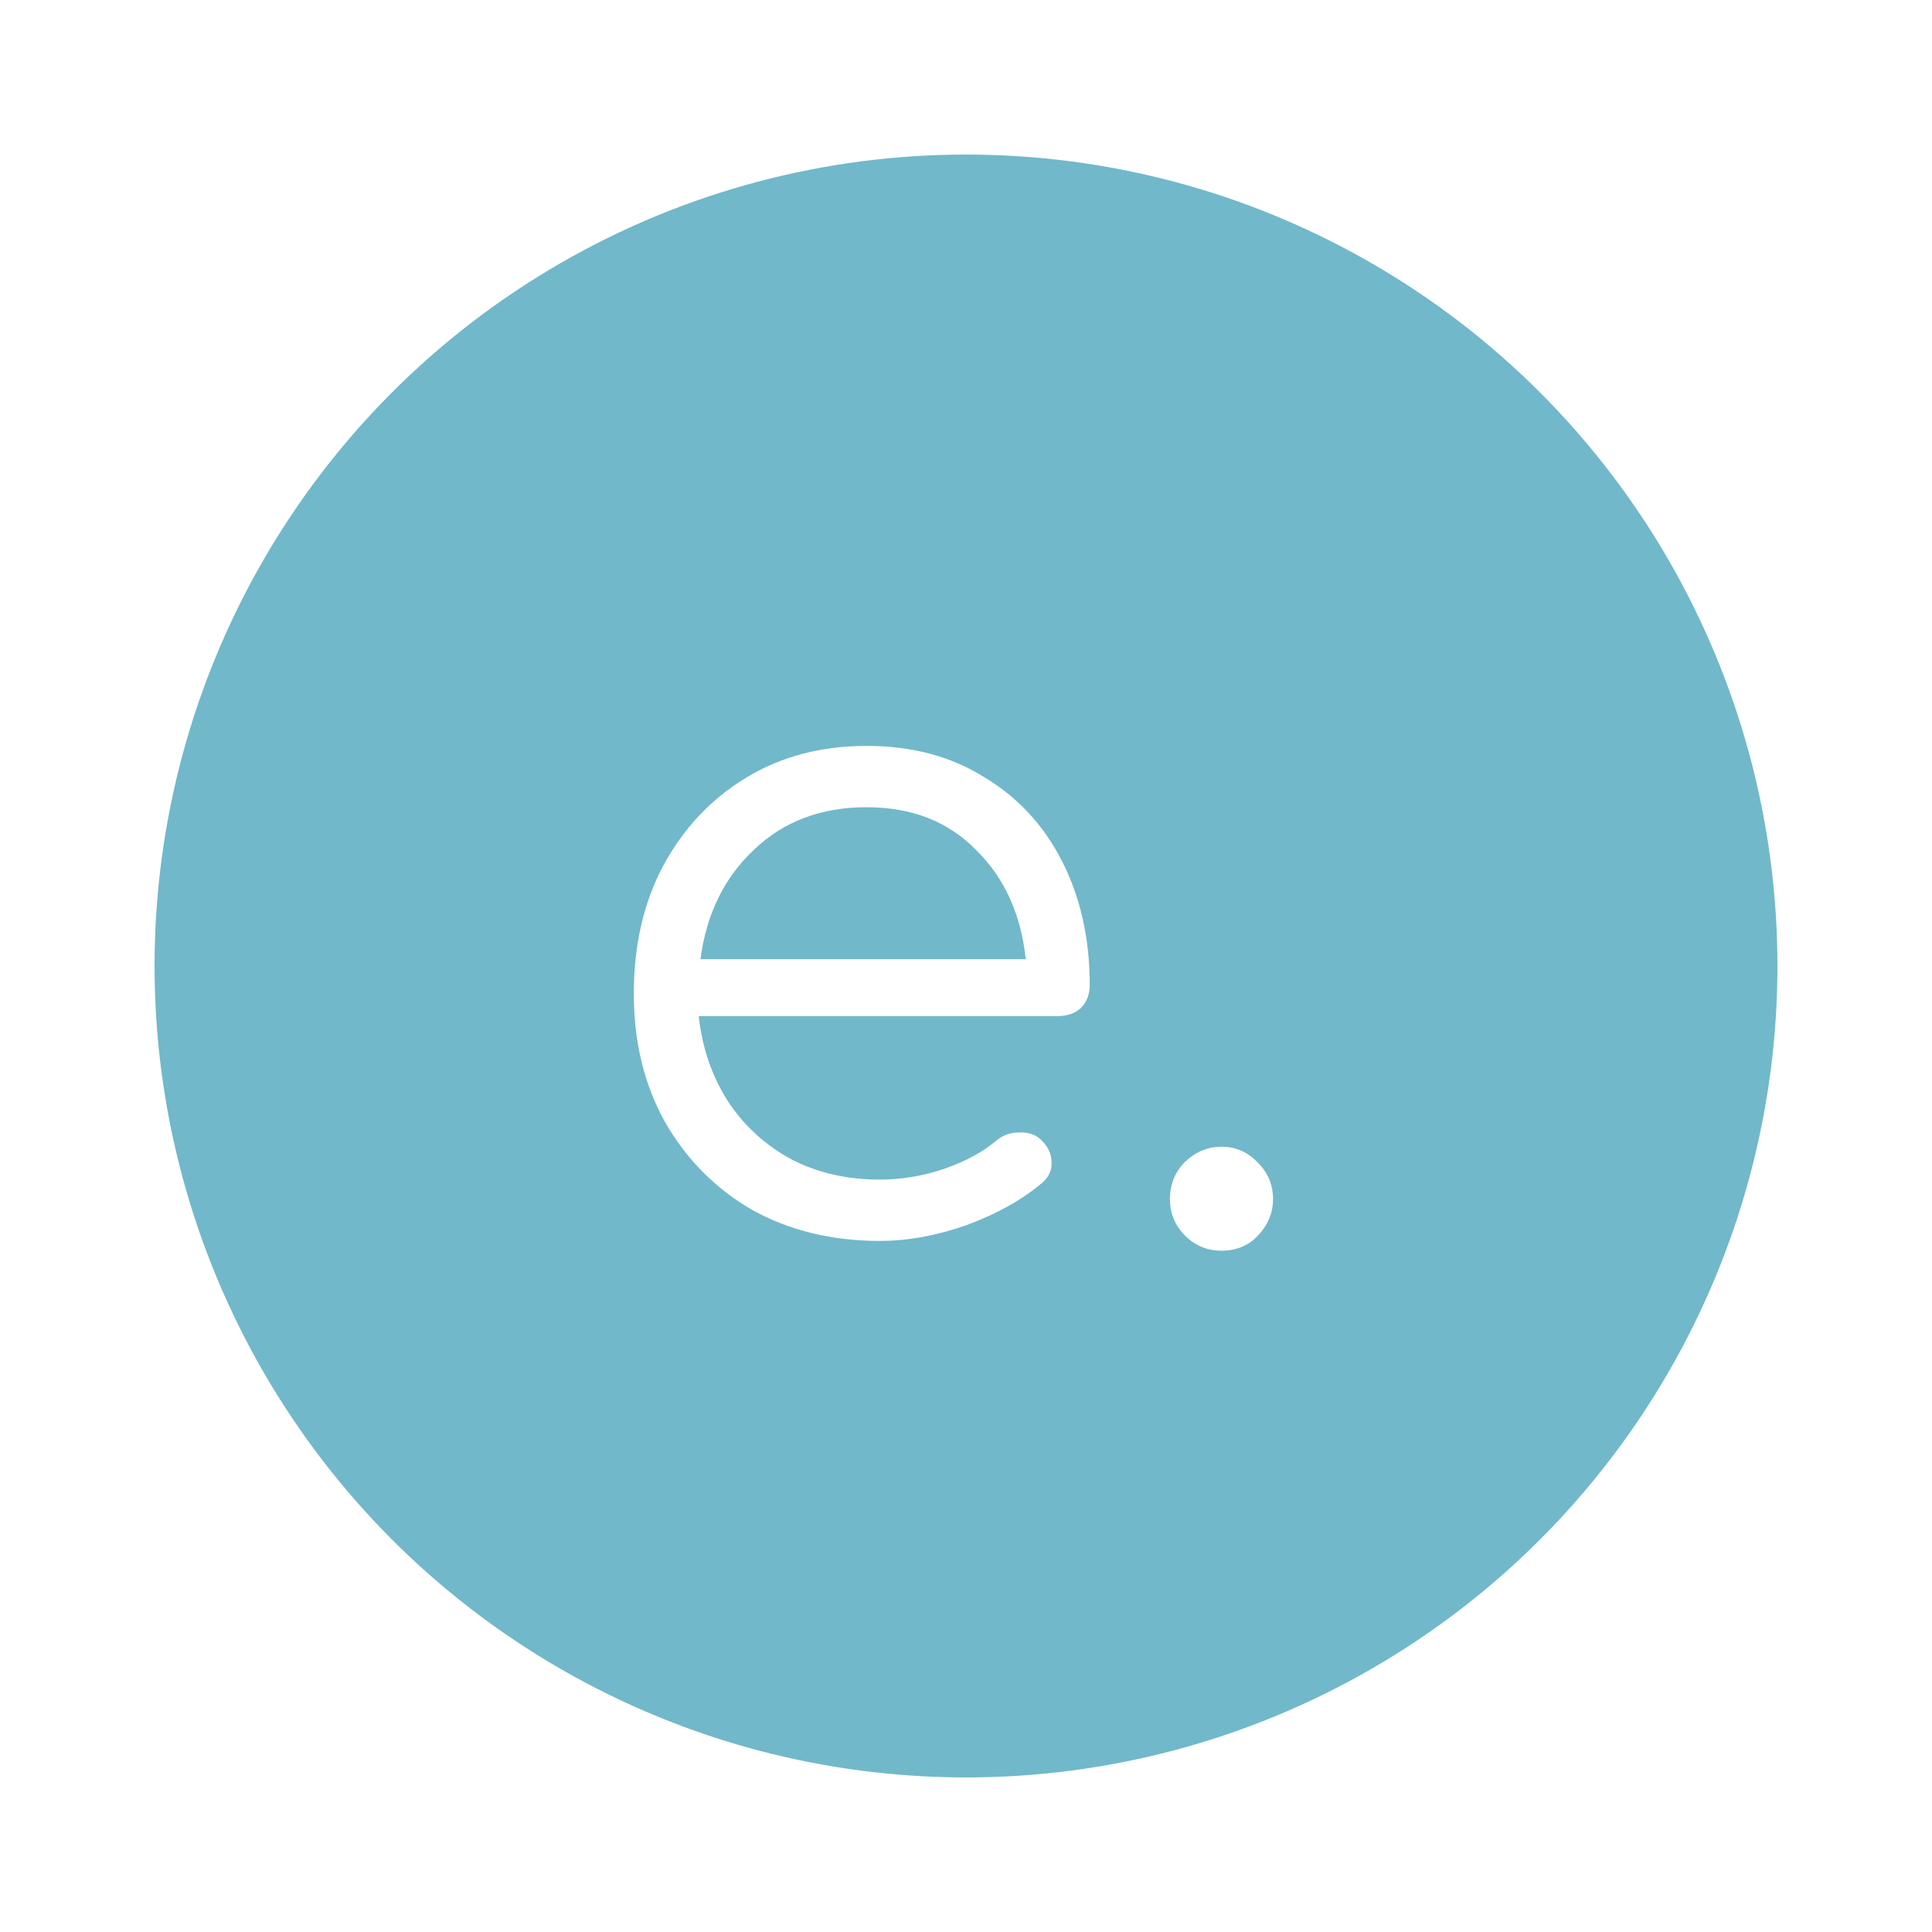<svg width="50" height="50" viewBox="0 0 50 50" fill="none" xmlns="http://www.w3.org/2000/svg">
<g filter="url(#filter0_d)">
<circle cx="25" cy="21" r="21" fill="#71B8CA"/>
<path d="M22.774 28.115C21.532 28.115 20.428 27.847 19.462 27.31C18.511 26.758 17.76 25.999 17.208 25.033C16.671 24.067 16.403 22.963 16.403 21.721C16.403 20.464 16.656 19.36 17.162 18.409C17.683 17.443 18.396 16.684 19.301 16.132C20.206 15.58 21.248 15.304 22.429 15.304C23.594 15.304 24.606 15.572 25.465 16.109C26.339 16.63 27.014 17.359 27.489 18.294C27.964 19.229 28.202 20.295 28.202 21.491C28.202 21.736 28.125 21.936 27.972 22.089C27.819 22.227 27.619 22.296 27.374 22.296H18.082C18.174 23.124 18.427 23.86 18.841 24.504C19.255 25.133 19.799 25.631 20.474 25.999C21.149 26.352 21.915 26.528 22.774 26.528C23.326 26.528 23.878 26.436 24.43 26.252C24.997 26.053 25.45 25.807 25.787 25.516C25.956 25.378 26.147 25.309 26.362 25.309C26.577 25.294 26.761 25.347 26.914 25.47C27.113 25.654 27.213 25.853 27.213 26.068C27.228 26.283 27.144 26.467 26.96 26.62C26.454 27.049 25.81 27.41 25.028 27.701C24.246 27.977 23.495 28.115 22.774 28.115ZM22.429 16.891C21.248 16.891 20.275 17.259 19.508 17.995C18.741 18.716 18.281 19.659 18.128 20.824H26.546C26.423 19.659 25.994 18.716 25.258 17.995C24.537 17.259 23.594 16.891 22.429 16.891ZM31.612 28.368C31.244 28.368 30.93 28.238 30.669 27.977C30.408 27.716 30.278 27.402 30.278 27.034C30.278 26.651 30.408 26.329 30.669 26.068C30.945 25.807 31.259 25.677 31.612 25.677C31.98 25.677 32.294 25.815 32.555 26.091C32.816 26.352 32.946 26.666 32.946 27.034C32.946 27.387 32.816 27.701 32.555 27.977C32.31 28.238 31.995 28.368 31.612 28.368Z" fill="white"/>
</g>
<defs>
<filter id="filter0_d" x="0" y="0" width="50" height="50" filterUnits="userSpaceOnUse" color-interpolation-filters="sRGB">
<feFlood flood-opacity="0" result="BackgroundImageFix"/>
<feColorMatrix in="SourceAlpha" type="matrix" values="0 0 0 0 0 0 0 0 0 0 0 0 0 0 0 0 0 0 127 0" result="hardAlpha"/>
<feOffset dy="4"/>
<feGaussianBlur stdDeviation="2"/>
<feComposite in2="hardAlpha" operator="out"/>
<feColorMatrix type="matrix" values="0 0 0 0 0 0 0 0 0 0 0 0 0 0 0 0 0 0 0.25 0"/>
<feBlend mode="normal" in2="BackgroundImageFix" result="effect1_dropShadow"/>
<feBlend mode="normal" in="SourceGraphic" in2="effect1_dropShadow" result="shape"/>
</filter>
</defs>
</svg>
